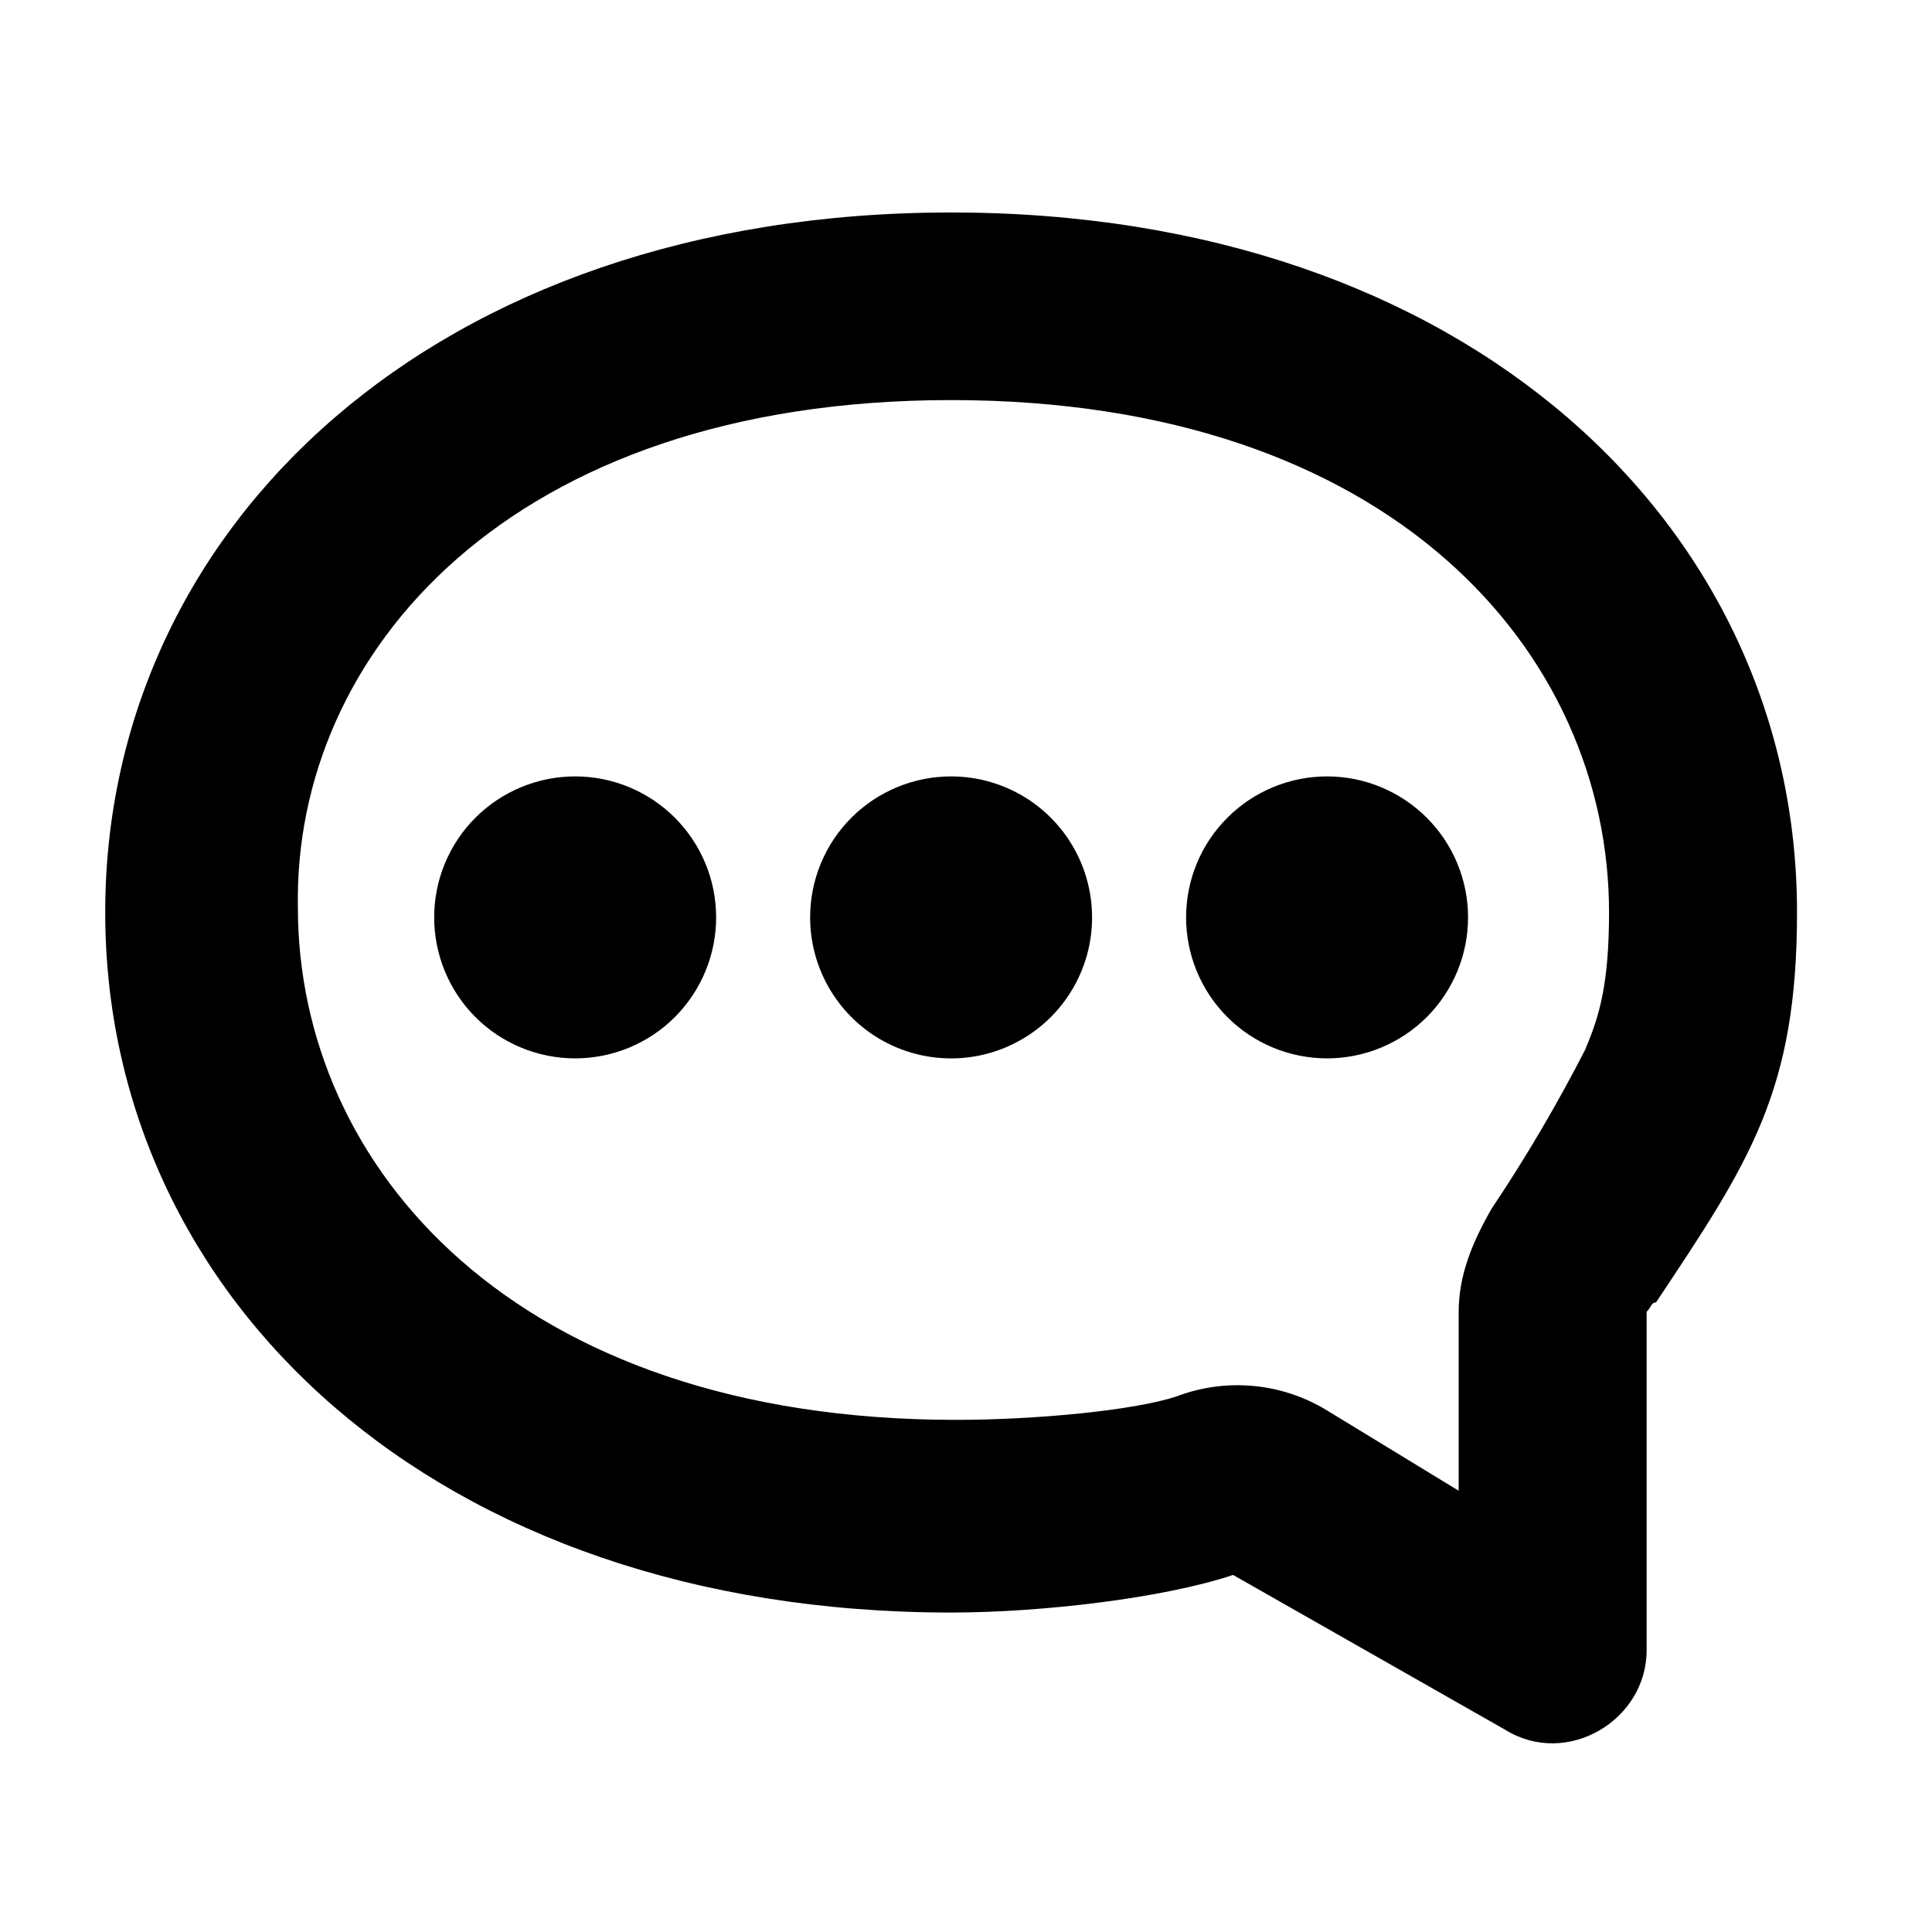 <svg width="37" height="37" viewBox="0 0 37 37" fill="none" xmlns="http://www.w3.org/2000/svg">
<path d="M18.215 4.069C8.315 4.069 2.015 10.092 2.015 17.472C2.015 24.852 8.315 30.882 18.215 30.882C19.925 30.882 22.265 30.612 23.615 30.162L28.835 33.132C30.005 33.852 31.535 32.952 31.535 31.602V25.122C31.625 25.032 31.625 24.942 31.715 24.942C33.515 22.242 34.415 20.892 34.415 17.472C34.415 10.092 28.115 4.069 18.215 4.069ZM30.365 20.089C29.825 21.144 29.224 22.165 28.565 23.149C28.205 23.779 27.935 24.409 27.935 25.129V28.549L25.415 27.012C24.987 26.75 24.505 26.589 24.006 26.543C23.507 26.496 23.003 26.564 22.535 26.742C21.725 27.012 19.835 27.192 18.305 27.192C9.845 27.192 5.705 22.332 5.705 17.382C5.615 12.522 9.755 7.662 18.215 7.662C26.675 7.662 30.815 12.522 30.815 17.472C30.815 18.822 30.635 19.452 30.365 20.082V20.089ZM15.515 17.569C15.515 18.103 15.673 18.625 15.97 19.069C16.266 19.513 16.688 19.86 17.181 20.064C17.675 20.268 18.218 20.322 18.741 20.218C19.265 20.113 19.746 19.856 20.124 19.479C20.501 19.101 20.759 18.62 20.863 18.096C20.967 17.572 20.913 17.029 20.709 16.536C20.505 16.043 20.159 15.621 19.715 15.324C19.271 15.028 18.749 14.869 18.215 14.869C17.499 14.869 16.812 15.154 16.305 15.66C15.799 16.166 15.515 16.853 15.515 17.569ZM8.315 17.569C8.315 18.285 8.599 18.972 9.105 19.479C9.612 19.985 10.299 20.269 11.015 20.269C11.731 20.269 12.418 19.985 12.924 19.479C13.43 18.972 13.715 18.285 13.715 17.569C13.715 16.853 13.43 16.166 12.924 15.66C12.418 15.154 11.731 14.869 11.015 14.869C10.299 14.869 9.612 15.154 9.105 15.66C8.599 16.166 8.315 16.853 8.315 17.569ZM22.715 17.569C22.715 18.285 22.999 18.972 23.506 19.479C24.012 19.985 24.699 20.269 25.415 20.269C26.131 20.269 26.817 19.985 27.324 19.479C27.83 18.972 28.115 18.285 28.115 17.569C28.115 16.853 27.83 16.166 27.324 15.66C26.817 15.154 26.131 14.869 25.415 14.869C24.699 14.869 24.012 15.154 23.506 15.66C22.999 16.166 22.715 16.853 22.715 17.569Z" fill="black"/>
</svg>
